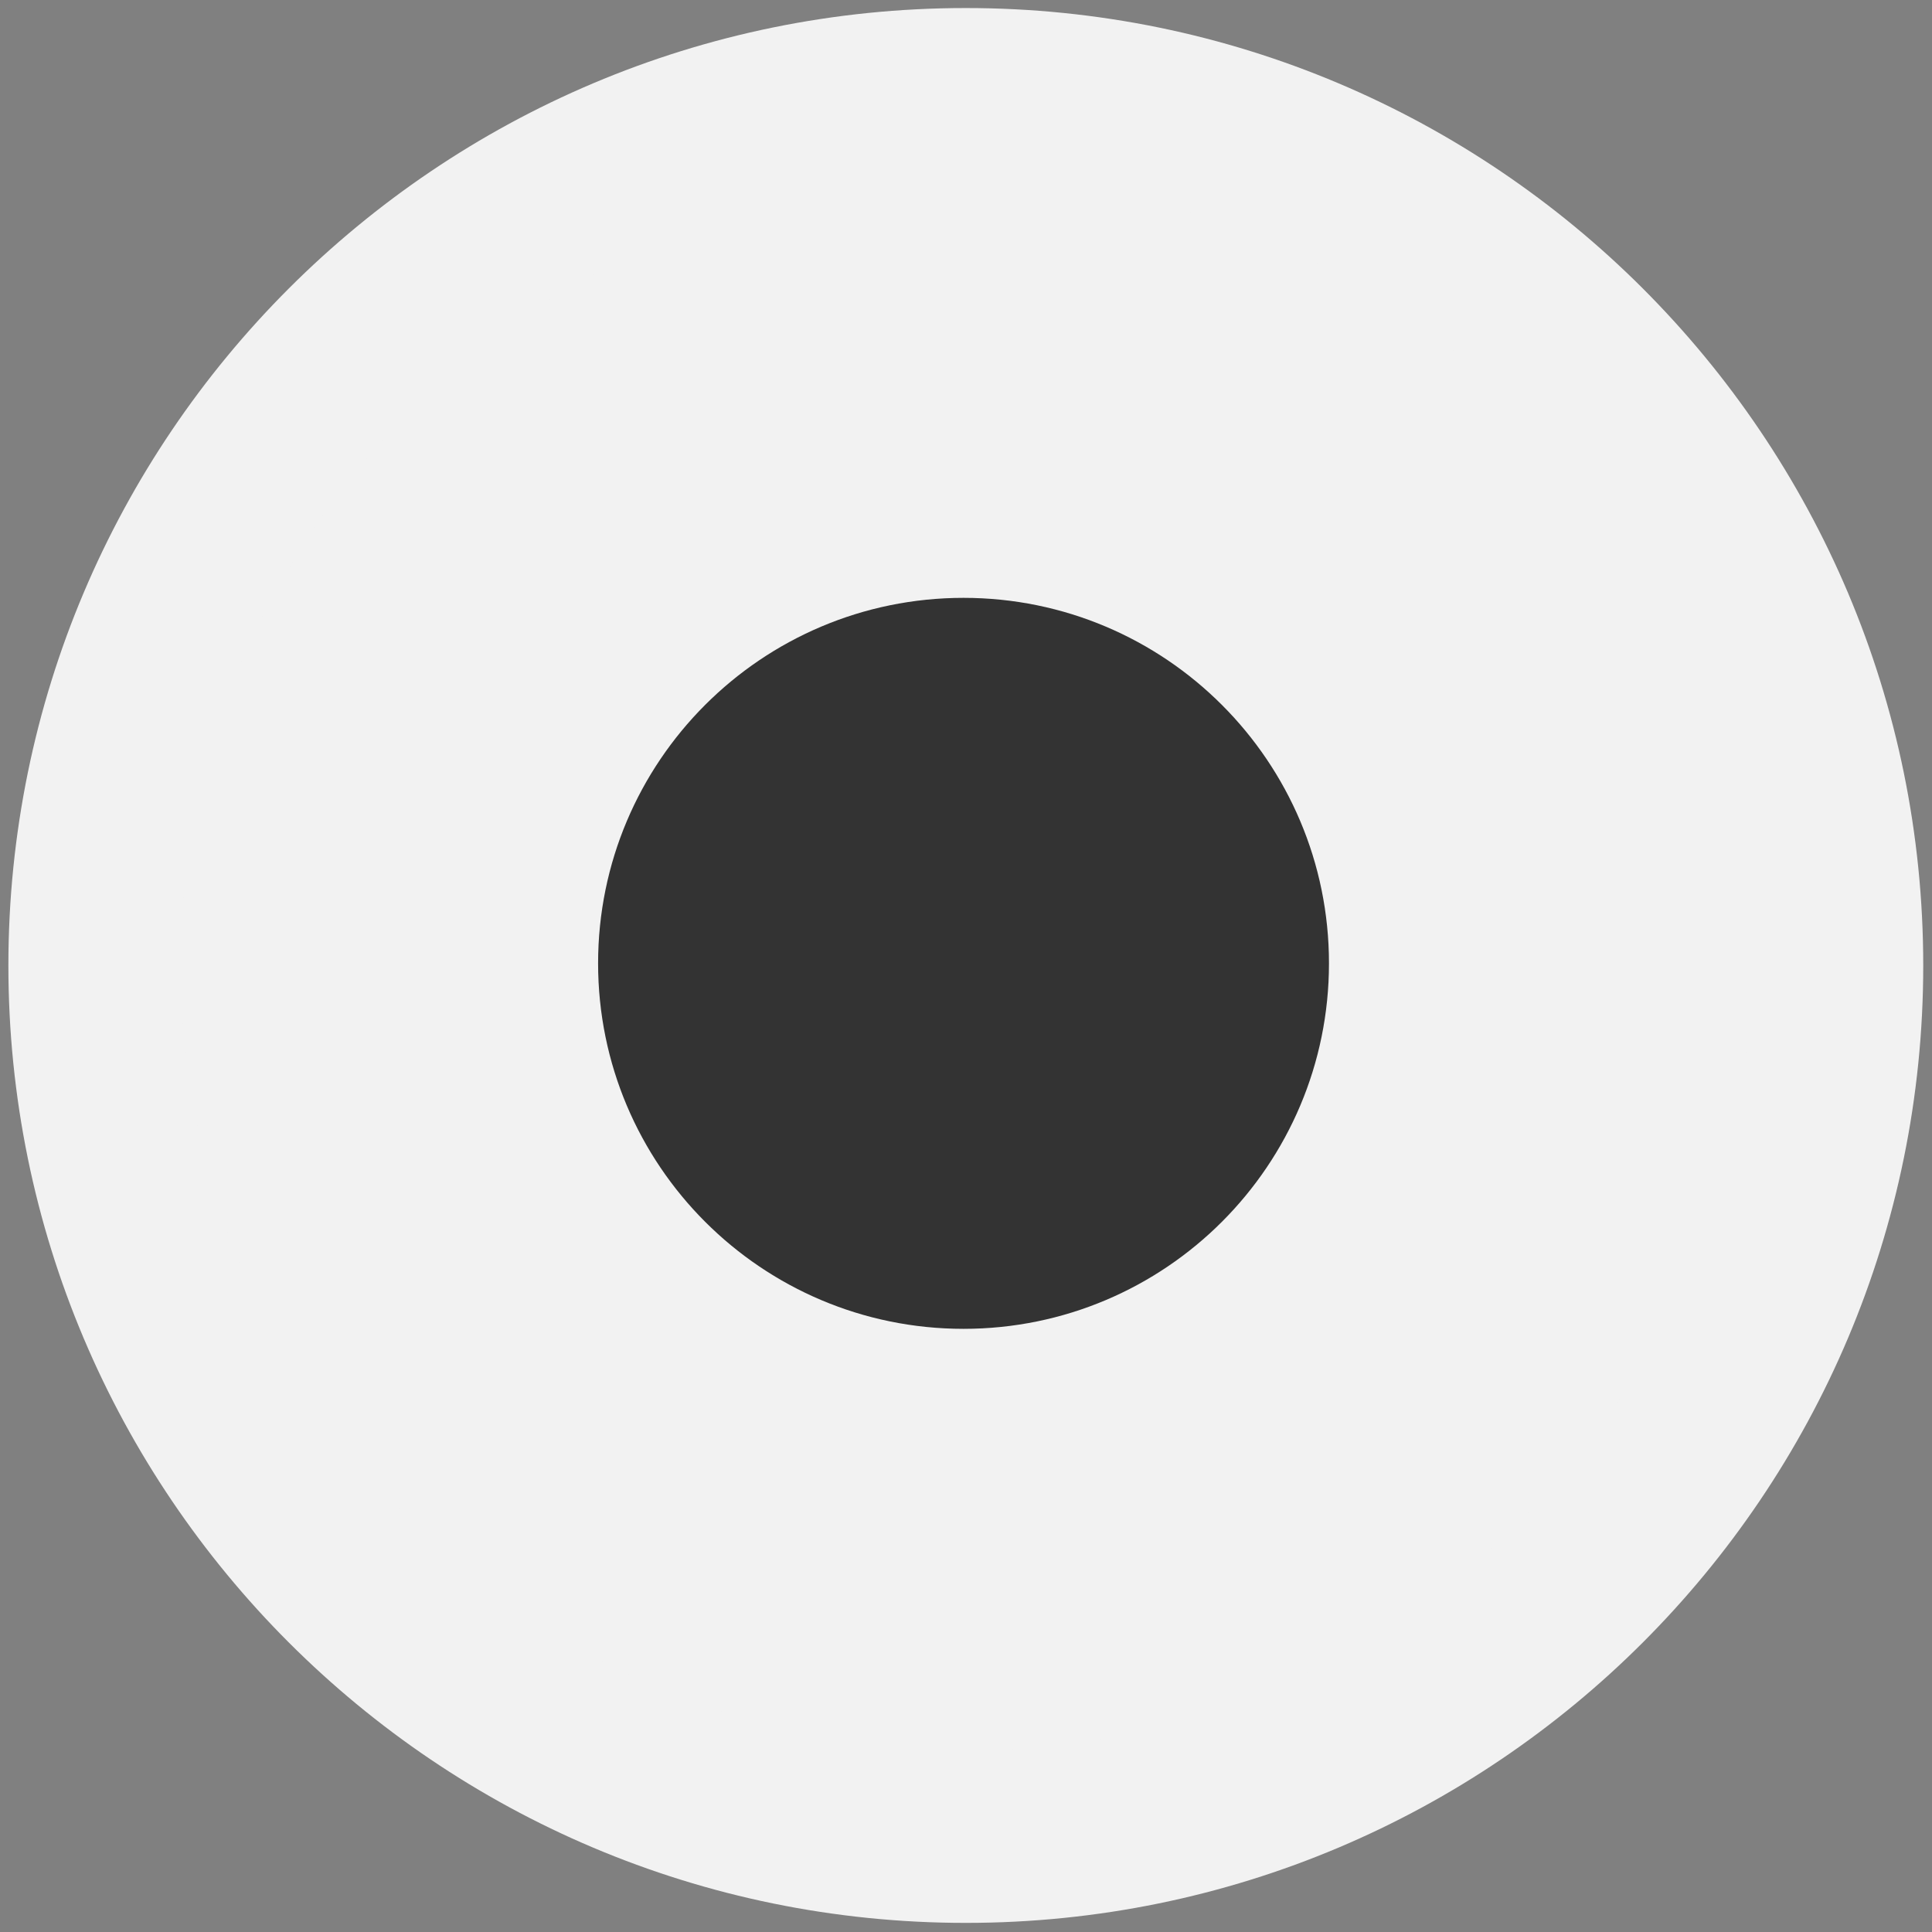 <svg width="56" height="56" viewBox="0 0 56 56" fill="none" xmlns="http://www.w3.org/2000/svg">
<rect x="0" y="0" width="56" height="56" fill="#808080" stroke="none"/>
<path d="M53.246 27.985C53.246 14.04 41.941 2.733 27.995 2.733C14.049 2.733 2.743 14.04 2.743 27.985C2.743 41.932 14.049 53.236 27.995 53.236C41.941 53.236 53.246 41.932 53.246 27.985Z" fill="#F2F2F2" stroke="#F2F2F2" stroke-width="5"/>
<path d="M37.021 27.922C37.021 22.903 32.95 18.829 27.928 18.829C22.906 18.829 18.836 22.903 18.836 27.922C18.836 32.946 22.907 37.017 27.928 37.017C32.95 37.017 37.021 32.946 37.021 27.922Z" fill="#333333" stroke="#333333" stroke-width="3"/>
</svg>
